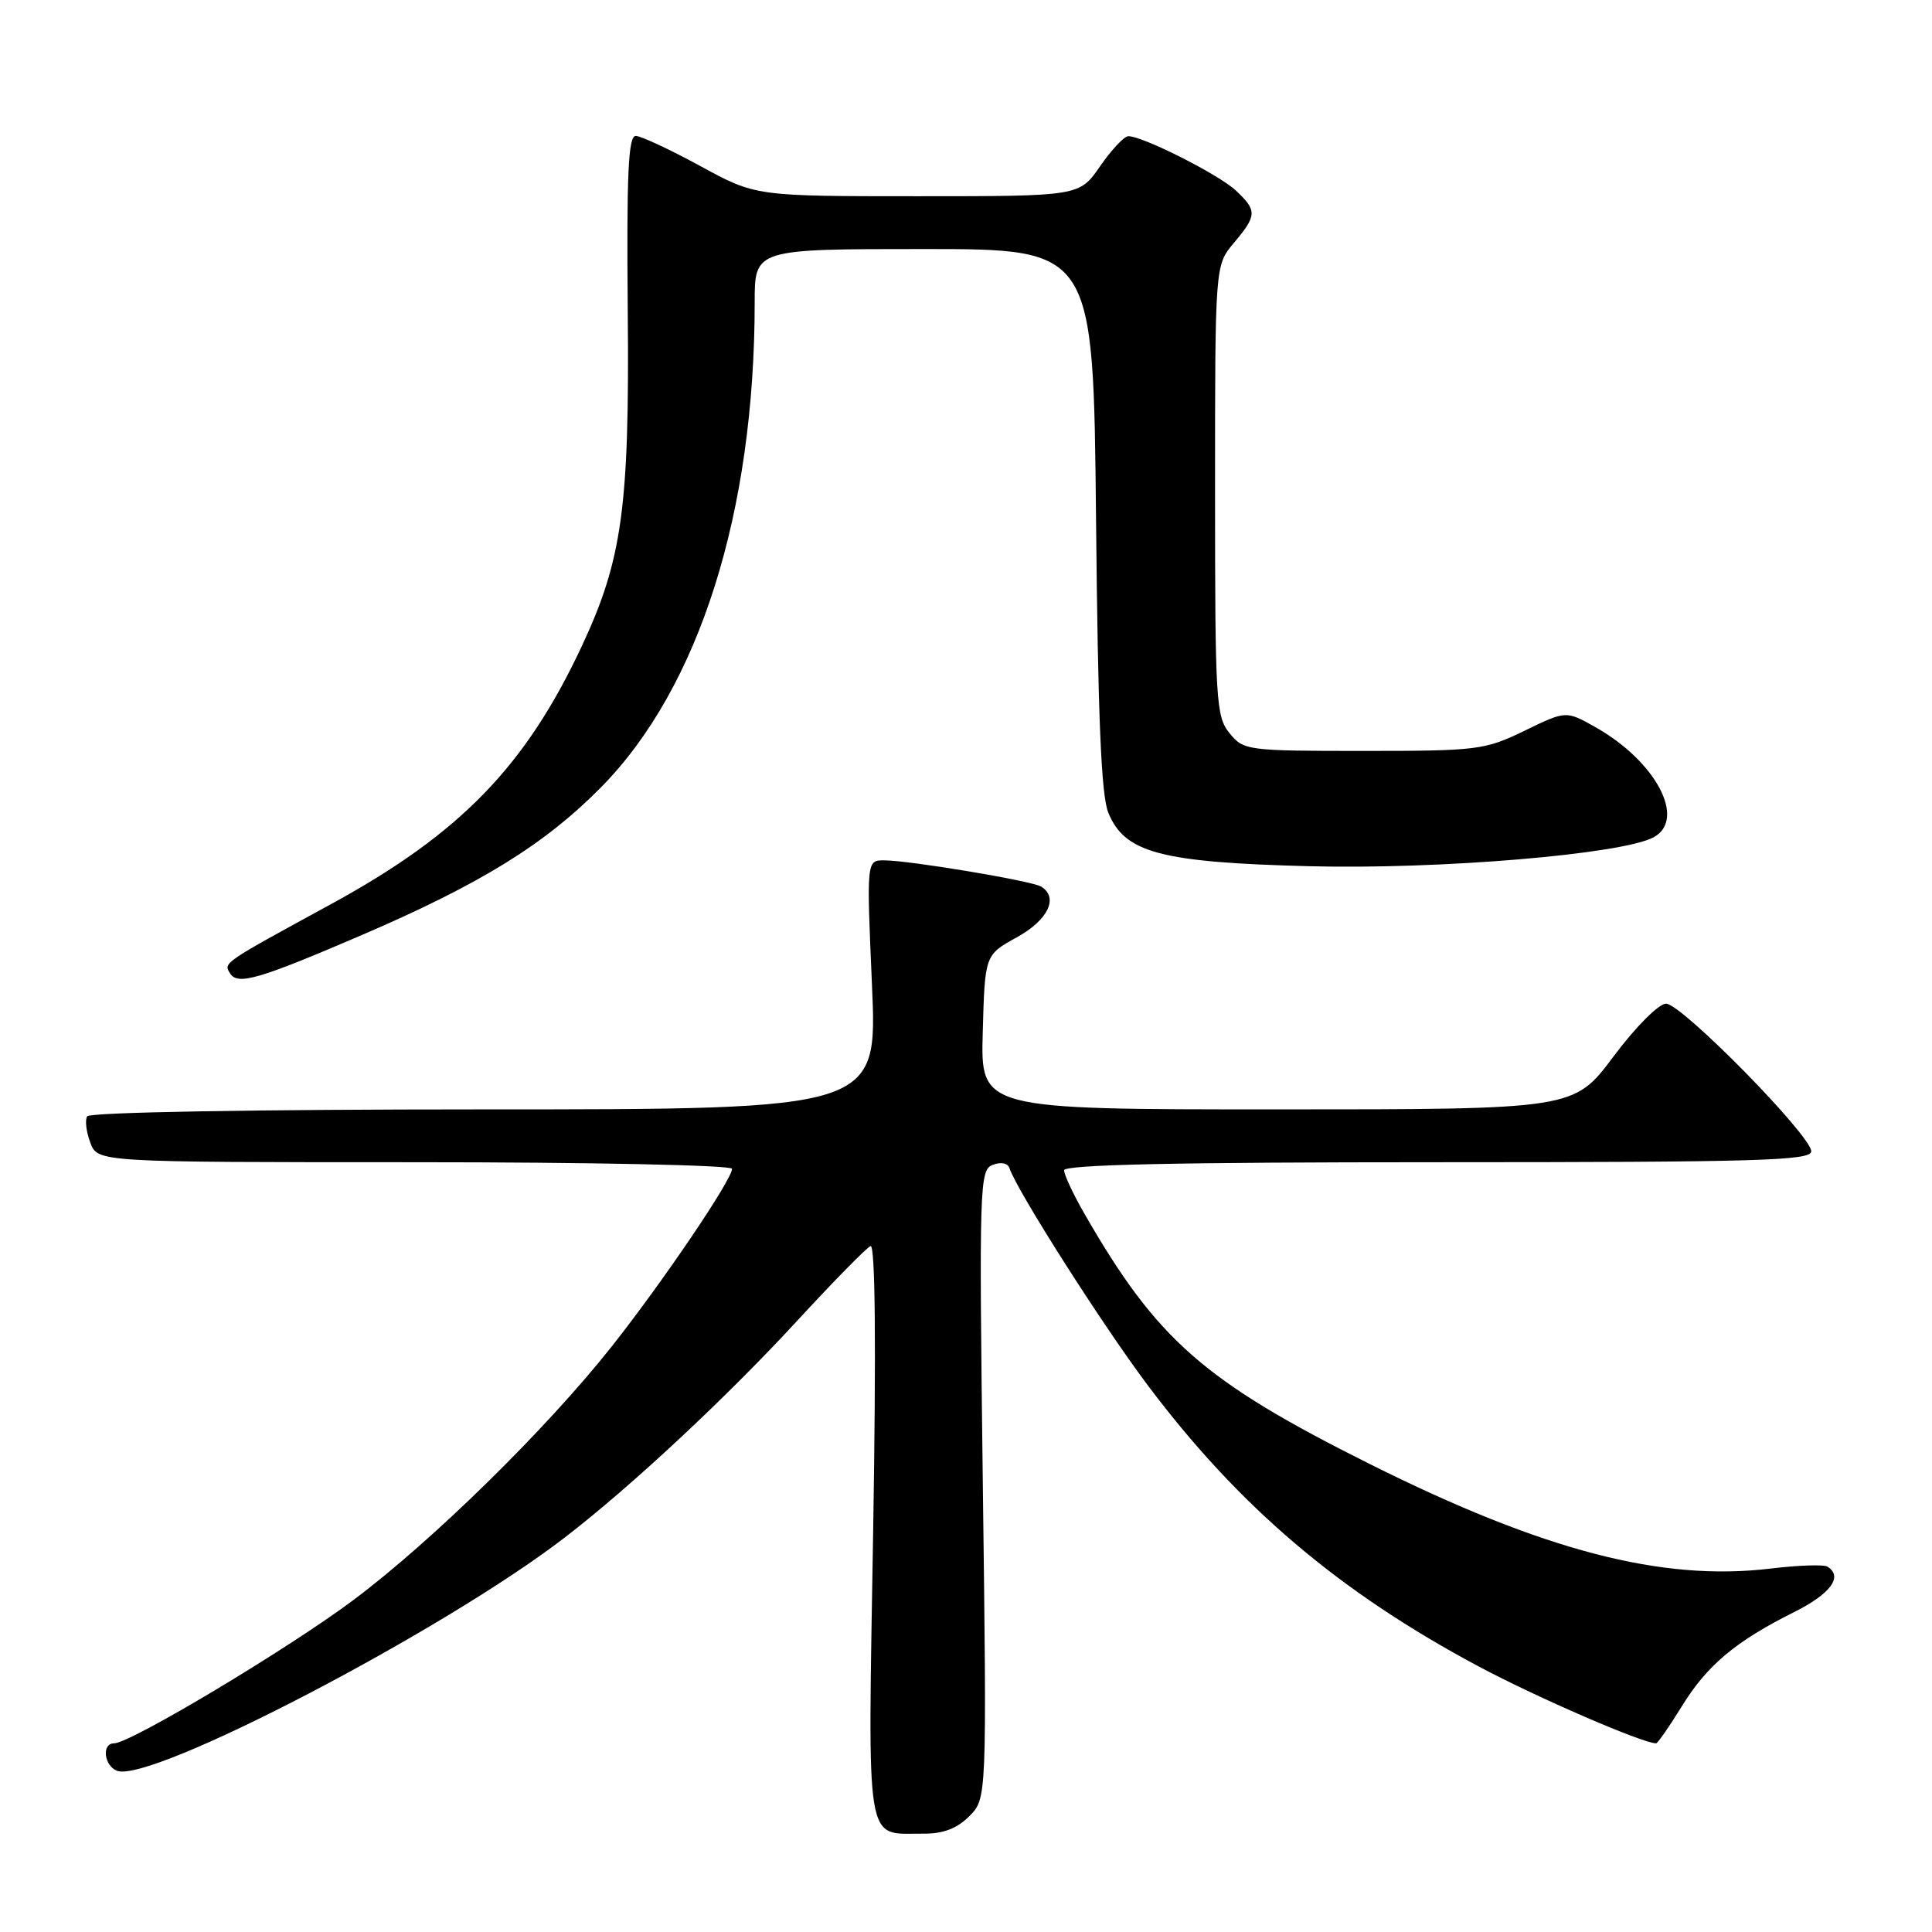 <?xml version="1.0" encoding="UTF-8" standalone="no"?>
<!DOCTYPE svg PUBLIC "-//W3C//DTD SVG 1.1//EN" "http://www.w3.org/Graphics/SVG/1.1/DTD/svg11.dtd" >
<svg xmlns="http://www.w3.org/2000/svg" xmlns:xlink="http://www.w3.org/1999/xlink" version="1.1" viewBox="0 0 256 256">
 <g >
 <path fill="currentColor"
d=" M 128.43 240.66 C 130.76 238.33 130.76 238.33 130.23 196.69 C 129.73 156.93 129.79 155.02 131.54 154.35 C 132.62 153.93 133.54 154.11 133.76 154.79 C 134.77 157.81 146.01 175.46 152.04 183.50 C 164.18 199.68 177.50 210.99 196.00 220.85 C 203.70 224.95 217.67 231.00 219.44 231.00 C 219.65 231.00 221.18 228.80 222.84 226.11 C 226.19 220.66 229.96 217.49 237.75 213.60 C 242.60 211.17 244.26 208.89 242.13 207.58 C 241.66 207.29 238.28 207.40 234.64 207.84 C 220.21 209.58 204.53 205.49 181.50 193.99 C 159.51 183.00 153.32 177.57 143.69 160.82 C 142.21 158.25 141.00 155.66 141.00 155.07 C 141.00 154.32 155.95 154.00 190.50 154.00 C 232.92 154.00 240.00 153.79 240.00 152.56 C 240.00 150.47 222.82 132.99 220.76 132.99 C 219.79 133.00 216.74 136.05 213.79 140.00 C 208.55 147.00 208.55 147.00 169.24 147.00 C 129.93 147.00 129.93 147.00 130.22 136.77 C 130.50 126.53 130.50 126.53 134.75 124.19 C 138.88 121.91 140.31 118.93 137.96 117.48 C 136.73 116.72 120.52 114.01 117.16 114.00 C 114.82 114.00 114.82 114.00 115.54 130.50 C 116.27 147.00 116.27 147.00 64.19 147.00 C 33.74 147.00 11.88 147.38 11.55 147.92 C 11.24 148.42 11.43 149.99 11.97 151.42 C 12.95 154.00 12.95 154.00 54.98 154.00 C 78.20 154.00 97.00 154.39 97.00 154.87 C 97.00 156.32 87.74 169.98 80.99 178.50 C 72.33 189.42 57.28 204.19 46.83 212.01 C 38.23 218.45 17.27 231.00 15.12 231.00 C 13.45 231.00 13.77 233.97 15.51 234.64 C 19.93 236.34 58.84 216.06 74.86 203.71 C 83.66 196.94 96.33 185.11 105.64 175.00 C 110.45 169.78 114.82 165.33 115.35 165.11 C 115.98 164.86 116.10 178.27 115.70 202.83 C 114.99 245.54 114.56 242.91 122.30 242.97 C 124.97 242.99 126.78 242.31 128.43 240.66 Z  M 47.94 123.90 C 63.70 117.12 72.20 111.87 79.65 104.31 C 92.65 91.12 100.00 67.90 100.00 40.04 C 100.00 33.00 100.00 33.00 122.44 33.00 C 144.88 33.00 144.88 33.00 145.23 68.75 C 145.48 94.89 145.91 105.35 146.85 107.67 C 149.02 113.00 153.76 114.27 173.52 114.78 C 190.78 115.22 214.90 113.20 219.10 110.95 C 223.51 108.59 219.42 100.85 211.36 96.33 C 207.50 94.16 207.50 94.16 202.00 96.83 C 196.75 99.38 195.79 99.50 180.66 99.50 C 165.23 99.50 164.78 99.44 162.91 97.14 C 161.12 94.93 161.00 92.84 161.00 64.97 C 161.00 35.15 161.00 35.15 163.50 32.18 C 166.57 28.54 166.59 27.90 163.75 25.24 C 161.48 23.11 151.34 18.00 149.50 18.05 C 148.95 18.06 147.27 19.86 145.76 22.04 C 143.02 26.00 143.02 26.00 121.57 26.00 C 100.12 26.00 100.12 26.00 92.81 22.01 C 88.79 19.82 84.93 18.02 84.24 18.01 C 83.25 18.00 83.02 23.06 83.18 41.25 C 83.42 67.15 82.46 74.14 77.11 85.58 C 69.65 101.53 60.99 110.45 43.94 119.76 C 29.42 127.68 29.61 127.55 30.48 128.97 C 31.48 130.59 34.23 129.79 47.94 123.90 Z "/>
</g>
</svg>